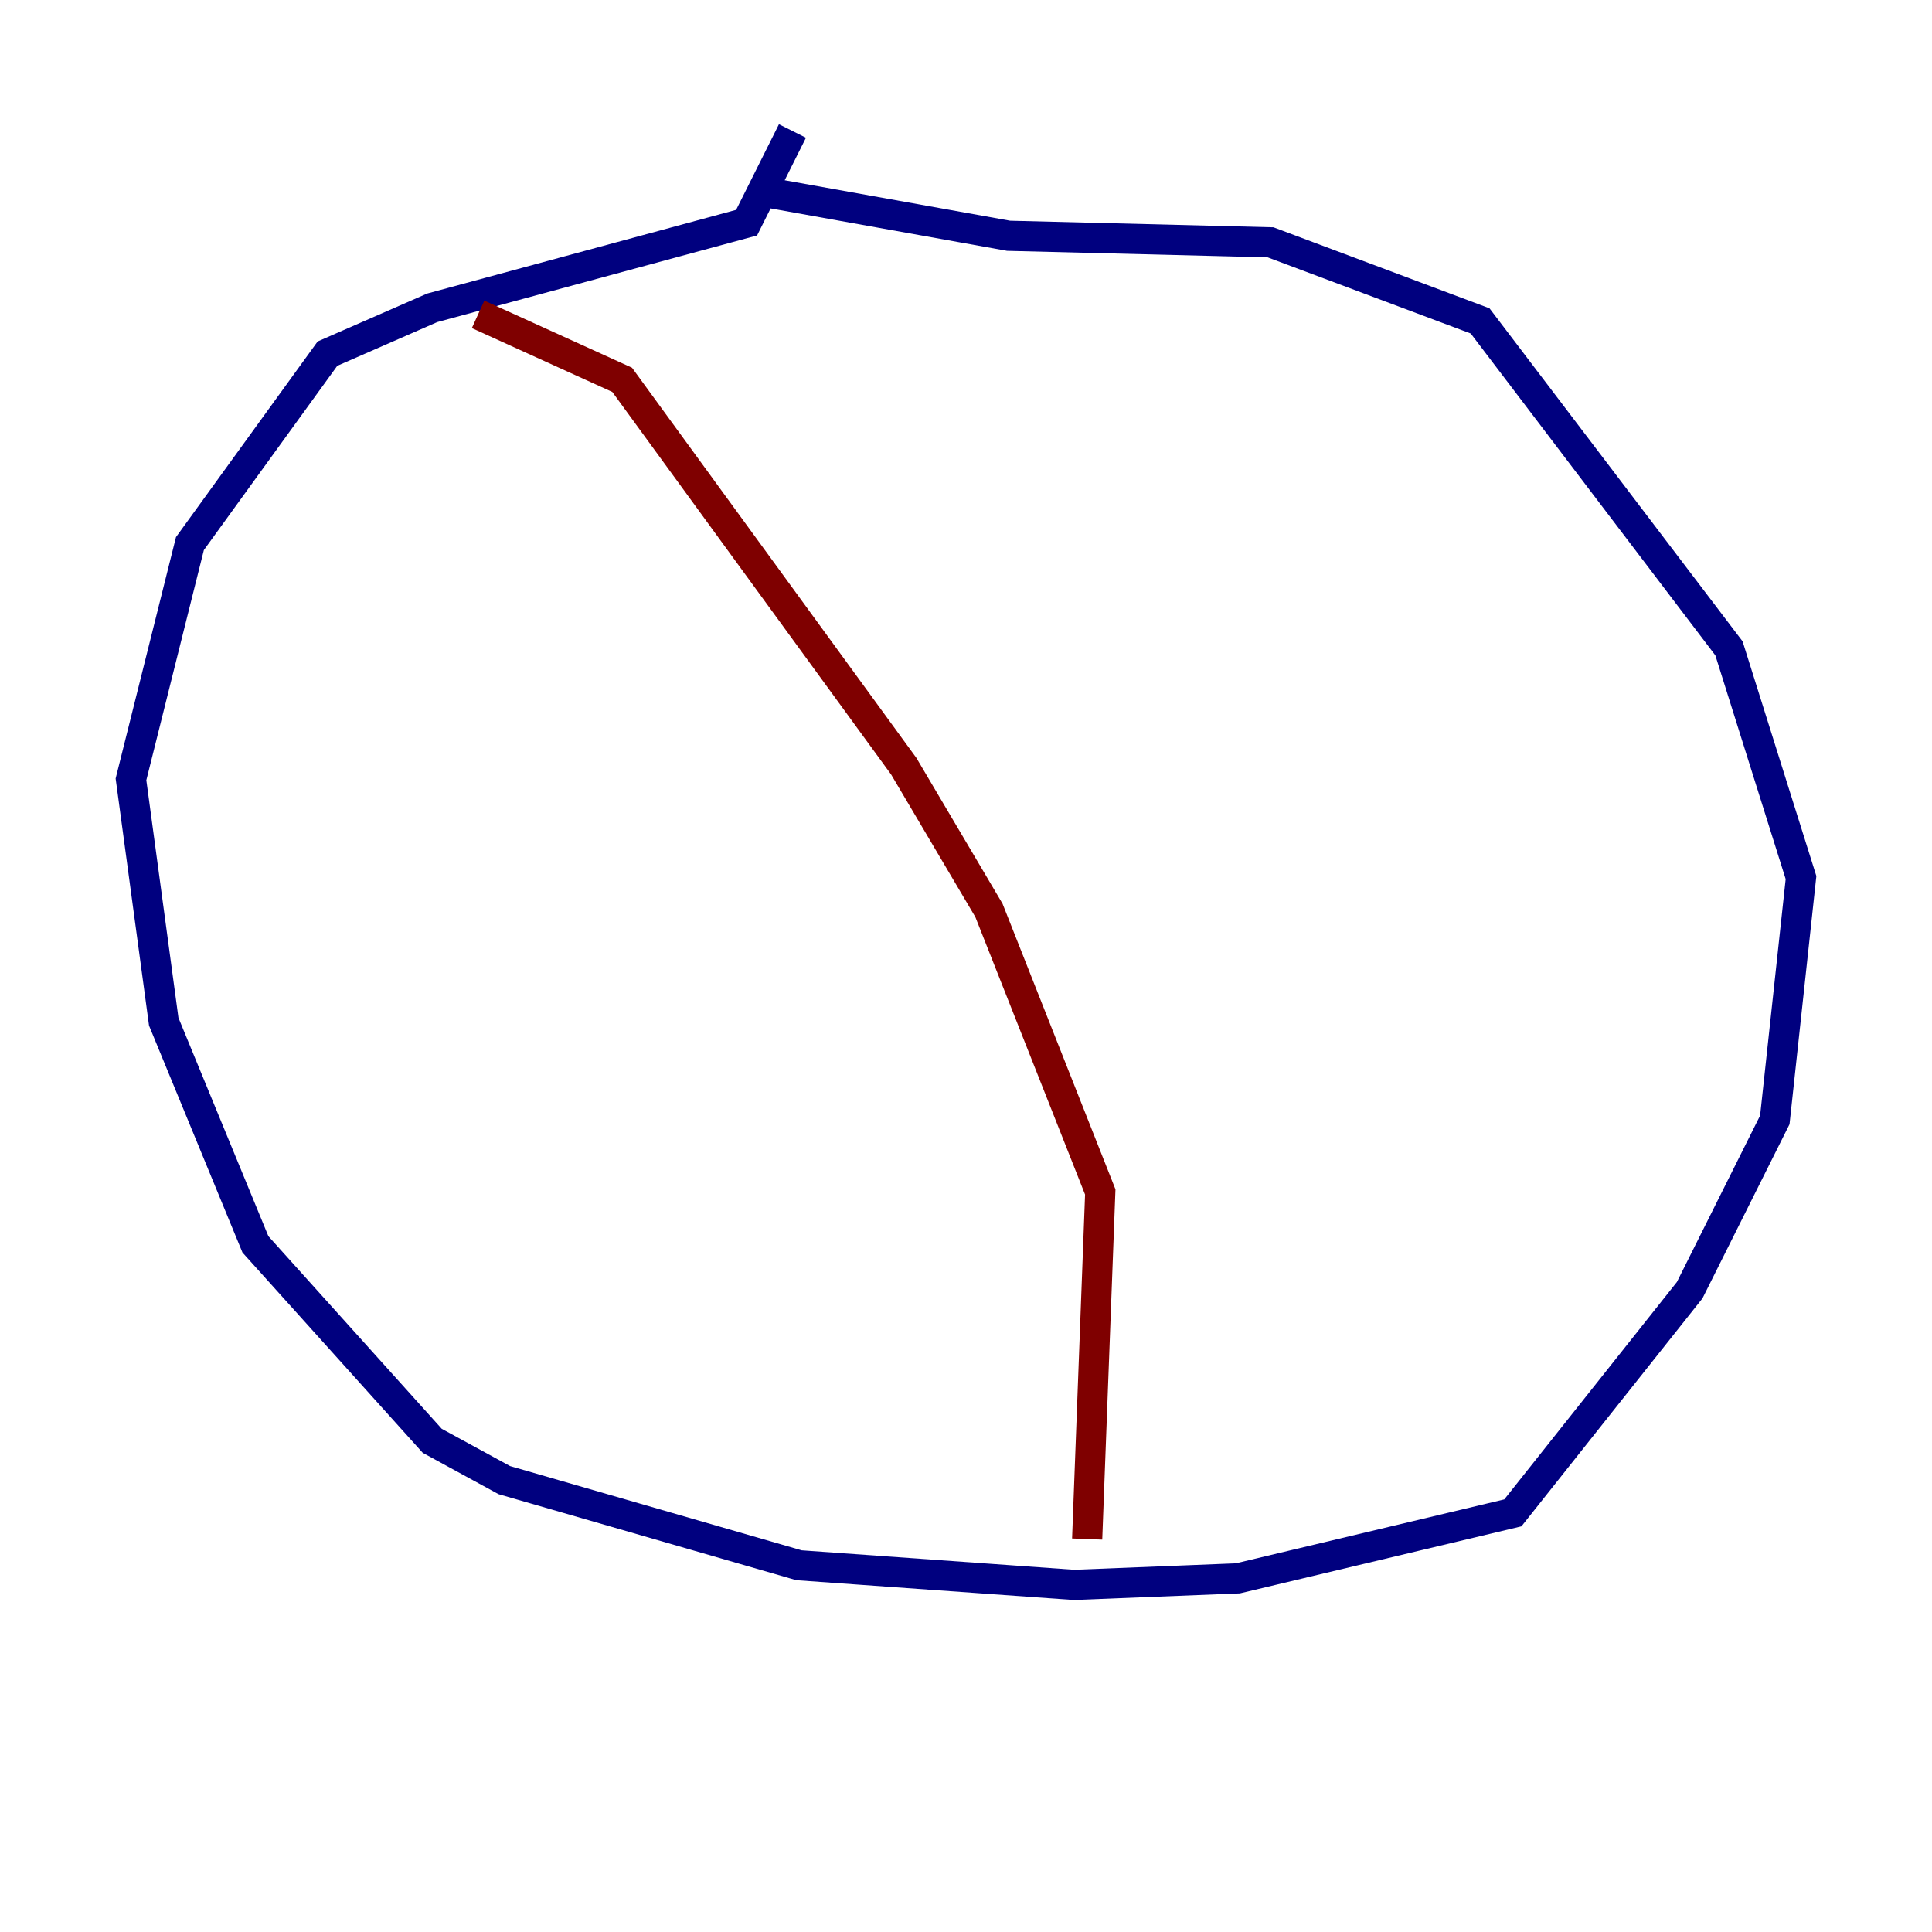 <?xml version="1.0" encoding="utf-8" ?>
<svg baseProfile="tiny" height="128" version="1.2" viewBox="0,0,128,128" width="128" xmlns="http://www.w3.org/2000/svg" xmlns:ev="http://www.w3.org/2001/xml-events" xmlns:xlink="http://www.w3.org/1999/xlink"><defs /><polyline fill="none" points="52.502,8.678 49.464,14.752 28.637,20.393 21.695,23.43 12.583,36.014 8.678,51.634 10.848,67.688 16.922,82.441 28.637,95.458 33.41,98.061 52.936,103.702 71.159,105.003 82.007,104.57 100.231,100.231 111.946,85.478 117.586,74.197 119.322,58.142 114.549,42.956 98.061,21.261 84.176,16.054 66.82,15.62 49.898,12.583" stroke="#00007f" stroke-width="2" /><polyline fill="none" points="31.675,20.827 41.22,25.166 59.878,50.766 65.519,60.312 72.895,78.969 72.027,101.966" stroke="#7f0000" stroke-width="2" /></svg>